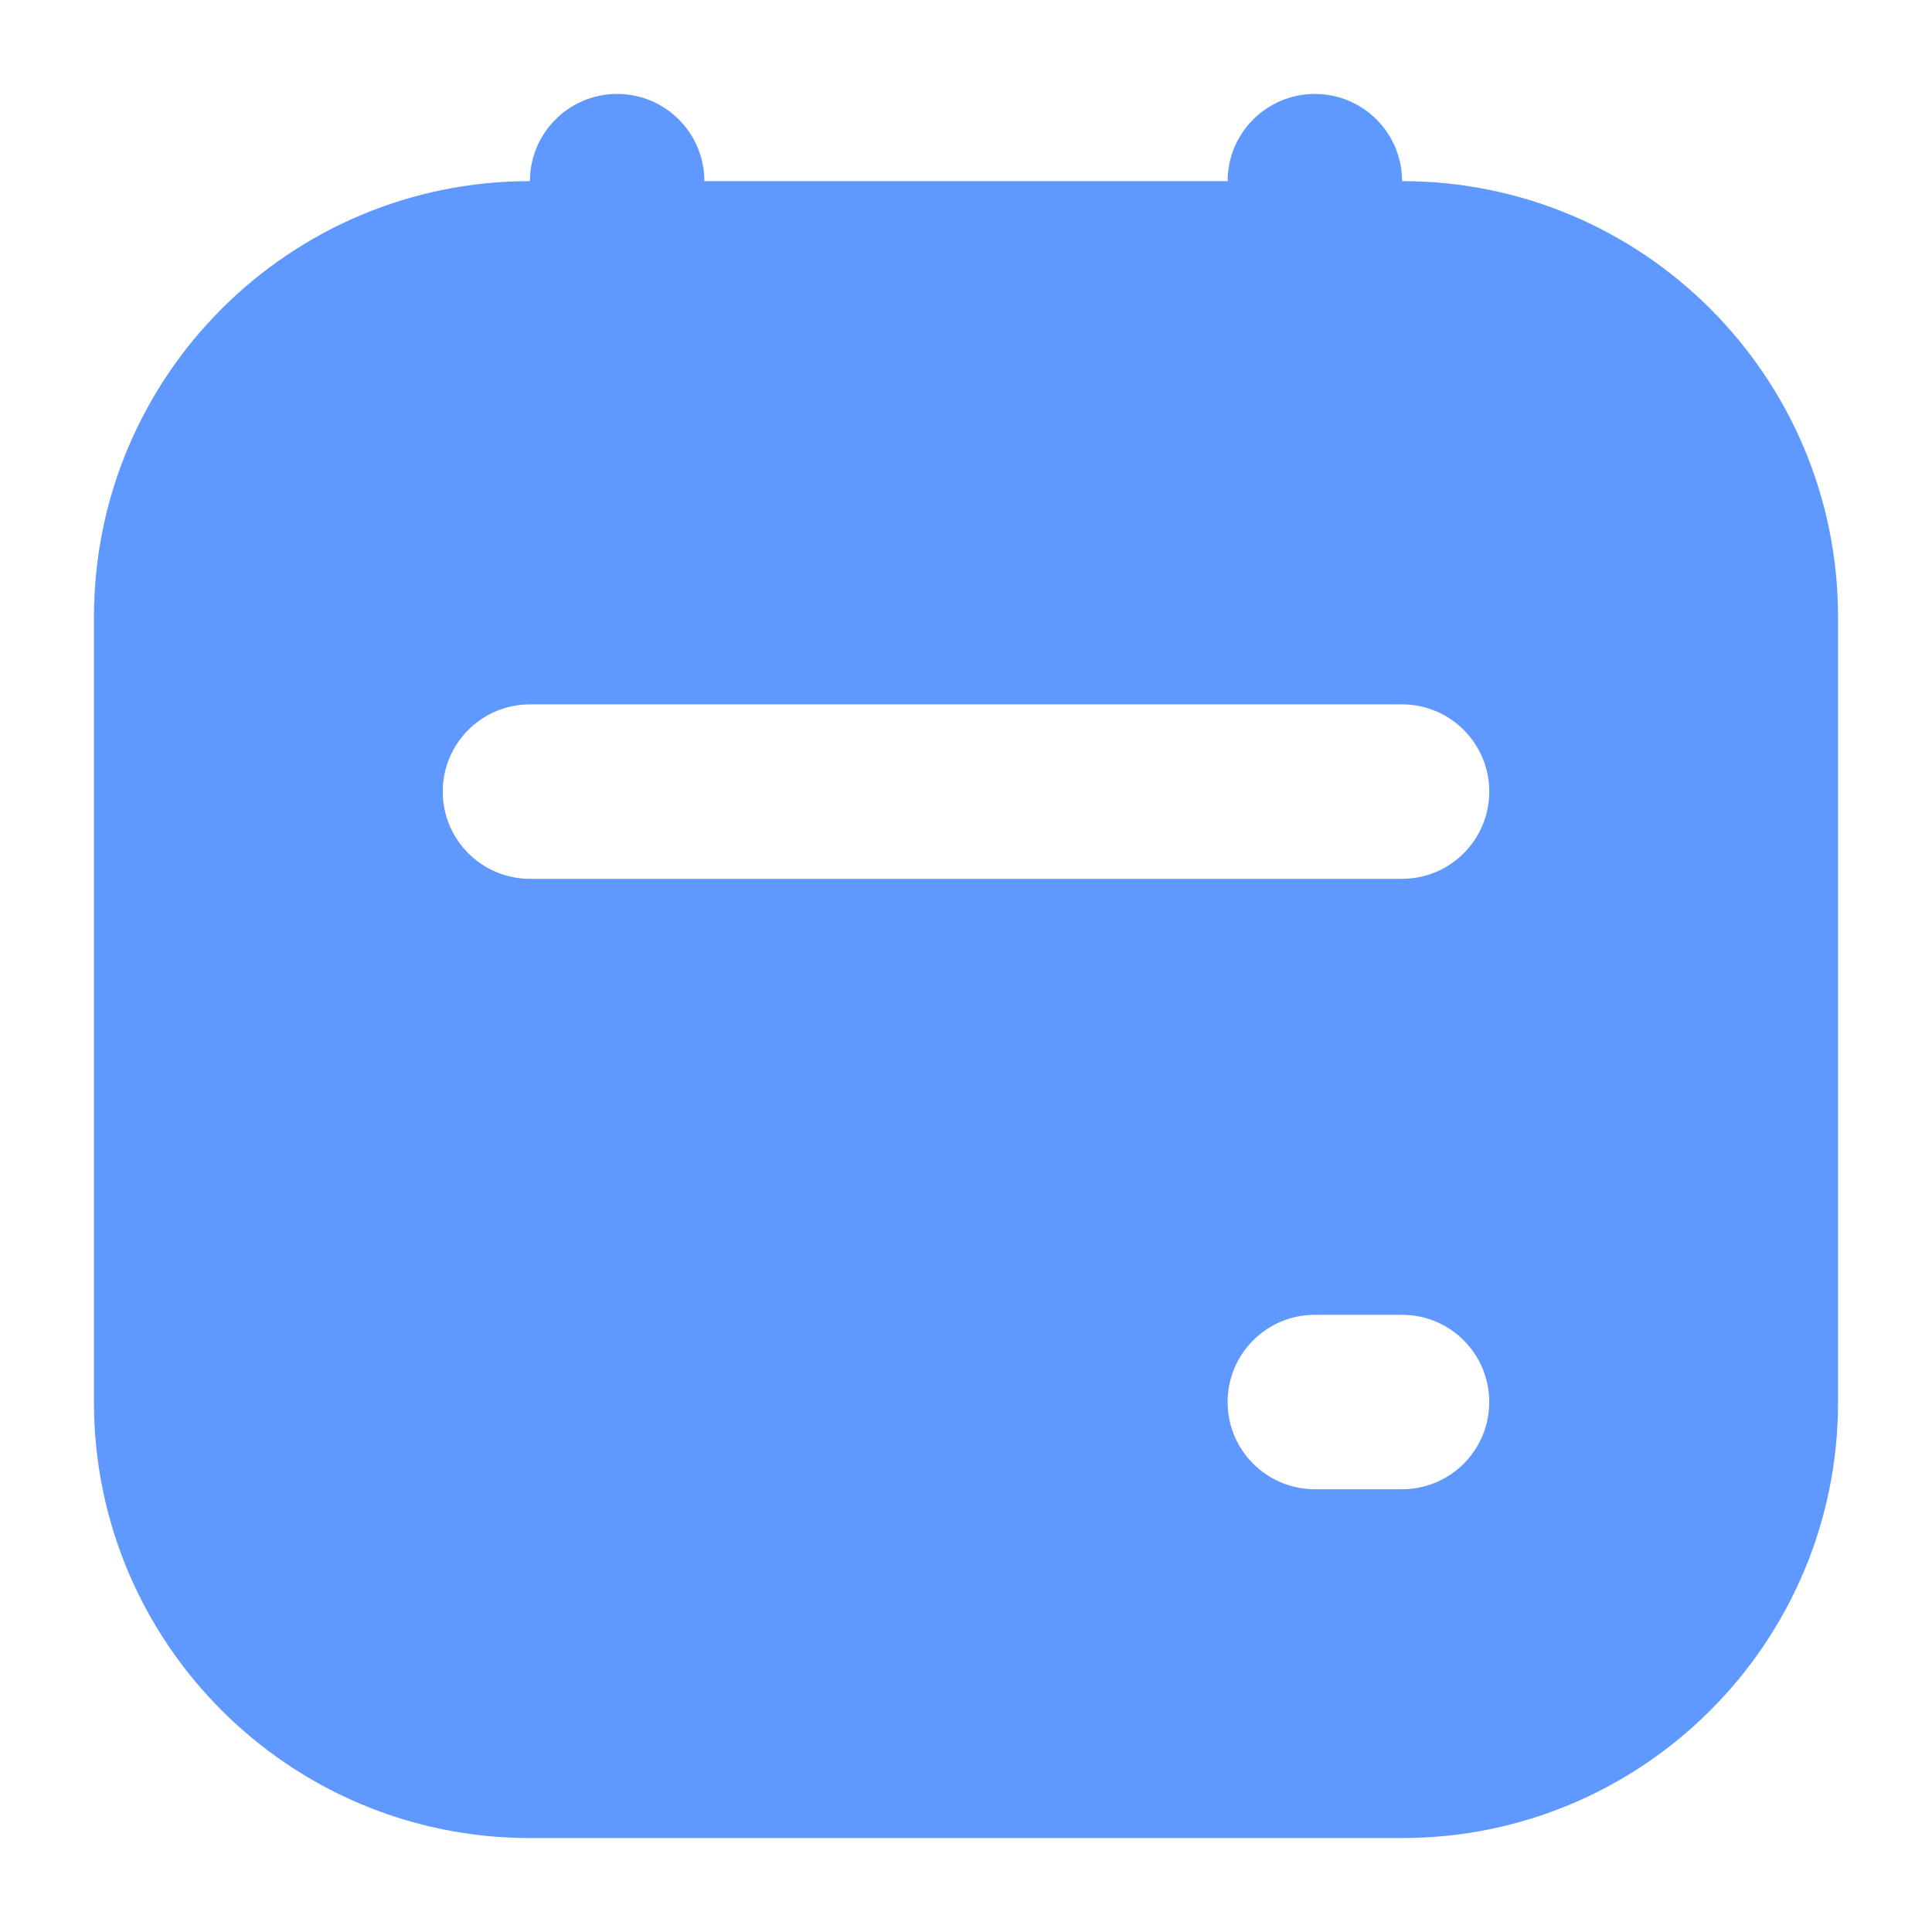 <svg width="24" height="24" viewBox="0 0 24 24" fill="#5F99FF" xmlns="http://www.w3.org/2000/svg">
<path fill-rule="evenodd" clip-rule="evenodd" d="M7.667 1.167C8.265 1.167 8.75 1.652 8.75 2.25H15.25C15.25 1.652 15.735 1.167 16.333 1.167C16.932 1.167 17.417 1.652 17.417 2.25C20.408 2.25 22.833 4.675 22.833 7.667V17.417C22.833 20.408 20.408 22.833 17.417 22.833H6.583C3.592 22.833 1.167 20.408 1.167 17.417V7.667C1.167 4.675 3.592 2.25 6.583 2.25C6.583 1.652 7.068 1.167 7.667 1.167ZM5.5 9.833C5.5 9.235 5.985 8.75 6.583 8.75H17.417C18.015 8.75 18.5 9.235 18.5 9.833C18.5 10.432 18.015 10.917 17.417 10.917H6.583C5.985 10.917 5.5 10.432 5.5 9.833ZM15.25 17.417C15.25 16.818 15.735 16.333 16.333 16.333H17.417C18.015 16.333 18.5 16.818 18.5 17.417C18.5 18.015 18.015 18.5 17.417 18.5H16.333C15.735 18.5 15.25 18.015 15.25 17.417Z" fill="#5F99FF" stroke="black" stroke-opacity="0" stroke-linecap="round"/>
</svg>
